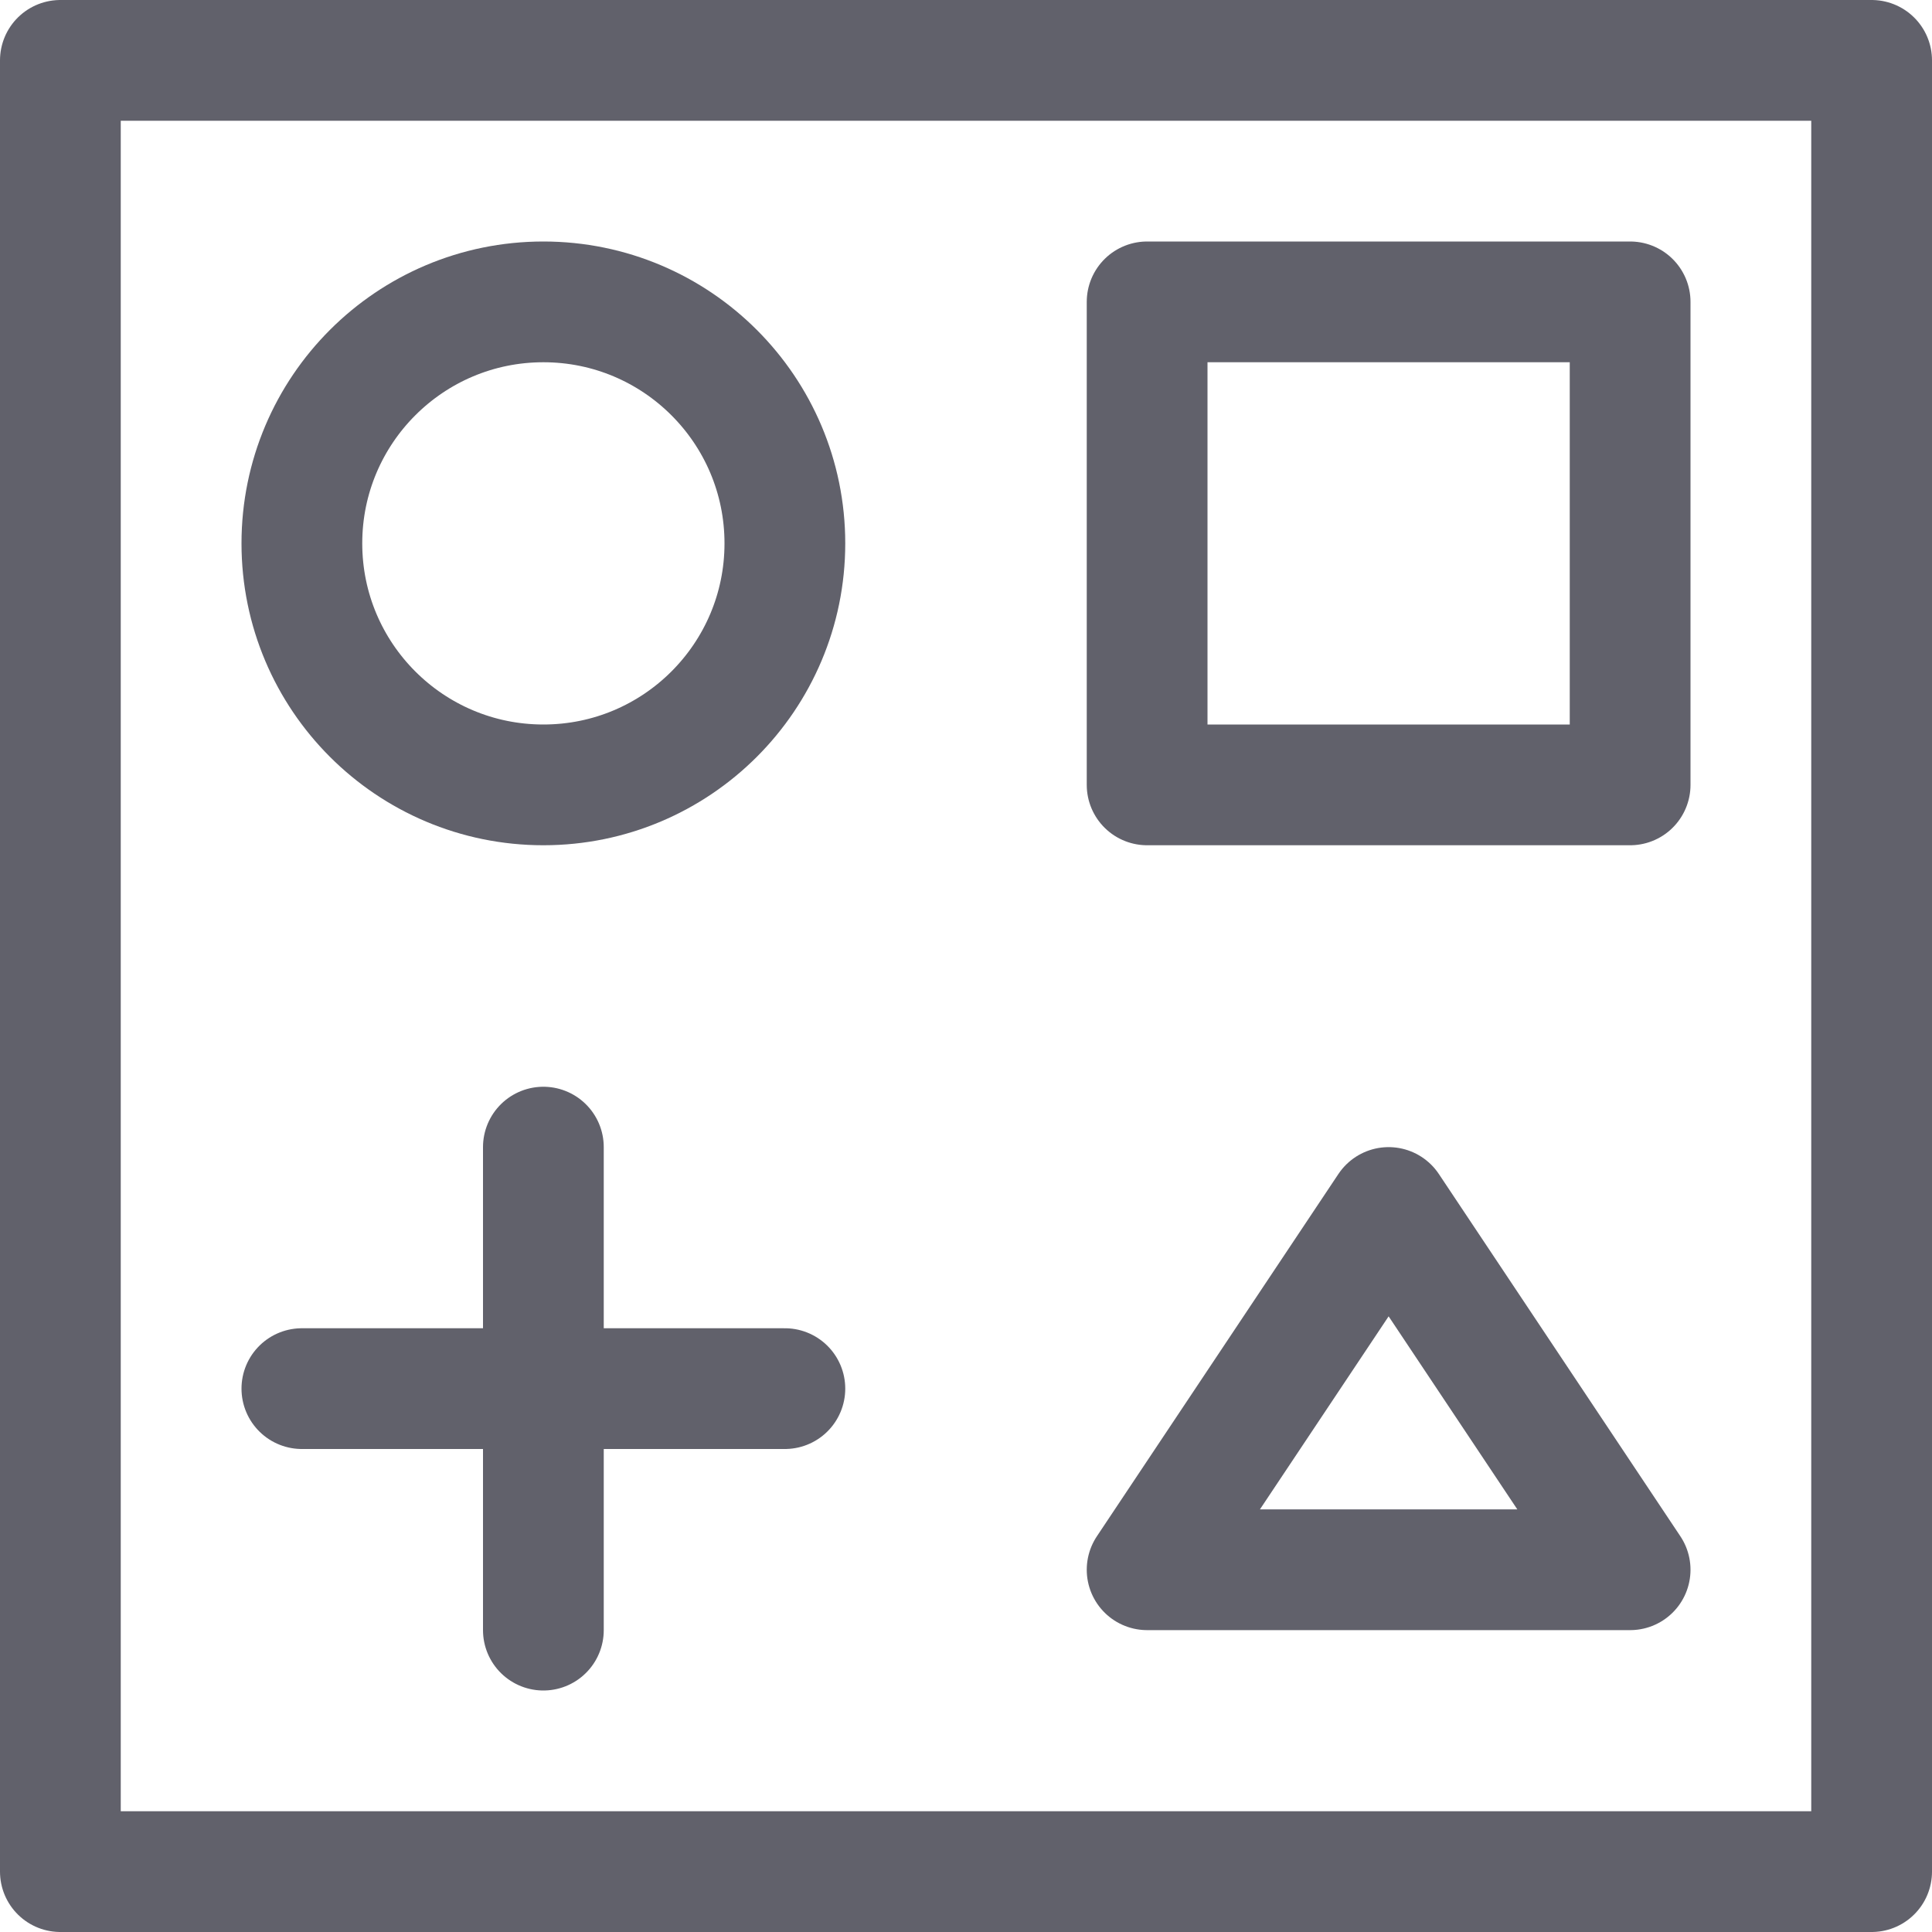 <svg xmlns="http://www.w3.org/2000/svg" height="32" width="32" viewBox="0 0 32 32"><title>shapes 5</title><g stroke-linecap="round" fill="#61616b" stroke-linejoin="round" class="nc-icon-wrapper"><rect x="1" y="1" fill="none" stroke="#61616b" stroke-width="2" width="30" height="30"></rect> <circle data-color="color-2" fill="none" stroke="#61616b" stroke-width="2" cx="9" cy="9" r="4"></circle> <rect data-color="color-2" x="19" y="5" fill="none" stroke="#61616b" stroke-width="2" width="8" height="8"></rect> <polygon data-color="color-2" fill="none" stroke="#61616b" stroke-width="2" points=" 27,26 19,26 23,20 "></polygon> <line data-color="color-2" fill="none" stroke="#61616b" stroke-width="2" x1="9" y1="19" x2="9" y2="27"></line> <line data-color="color-2" fill="none" stroke="#61616b" stroke-width="2" x1="5" y1="23" x2="13" y2="23"></line></g></svg>